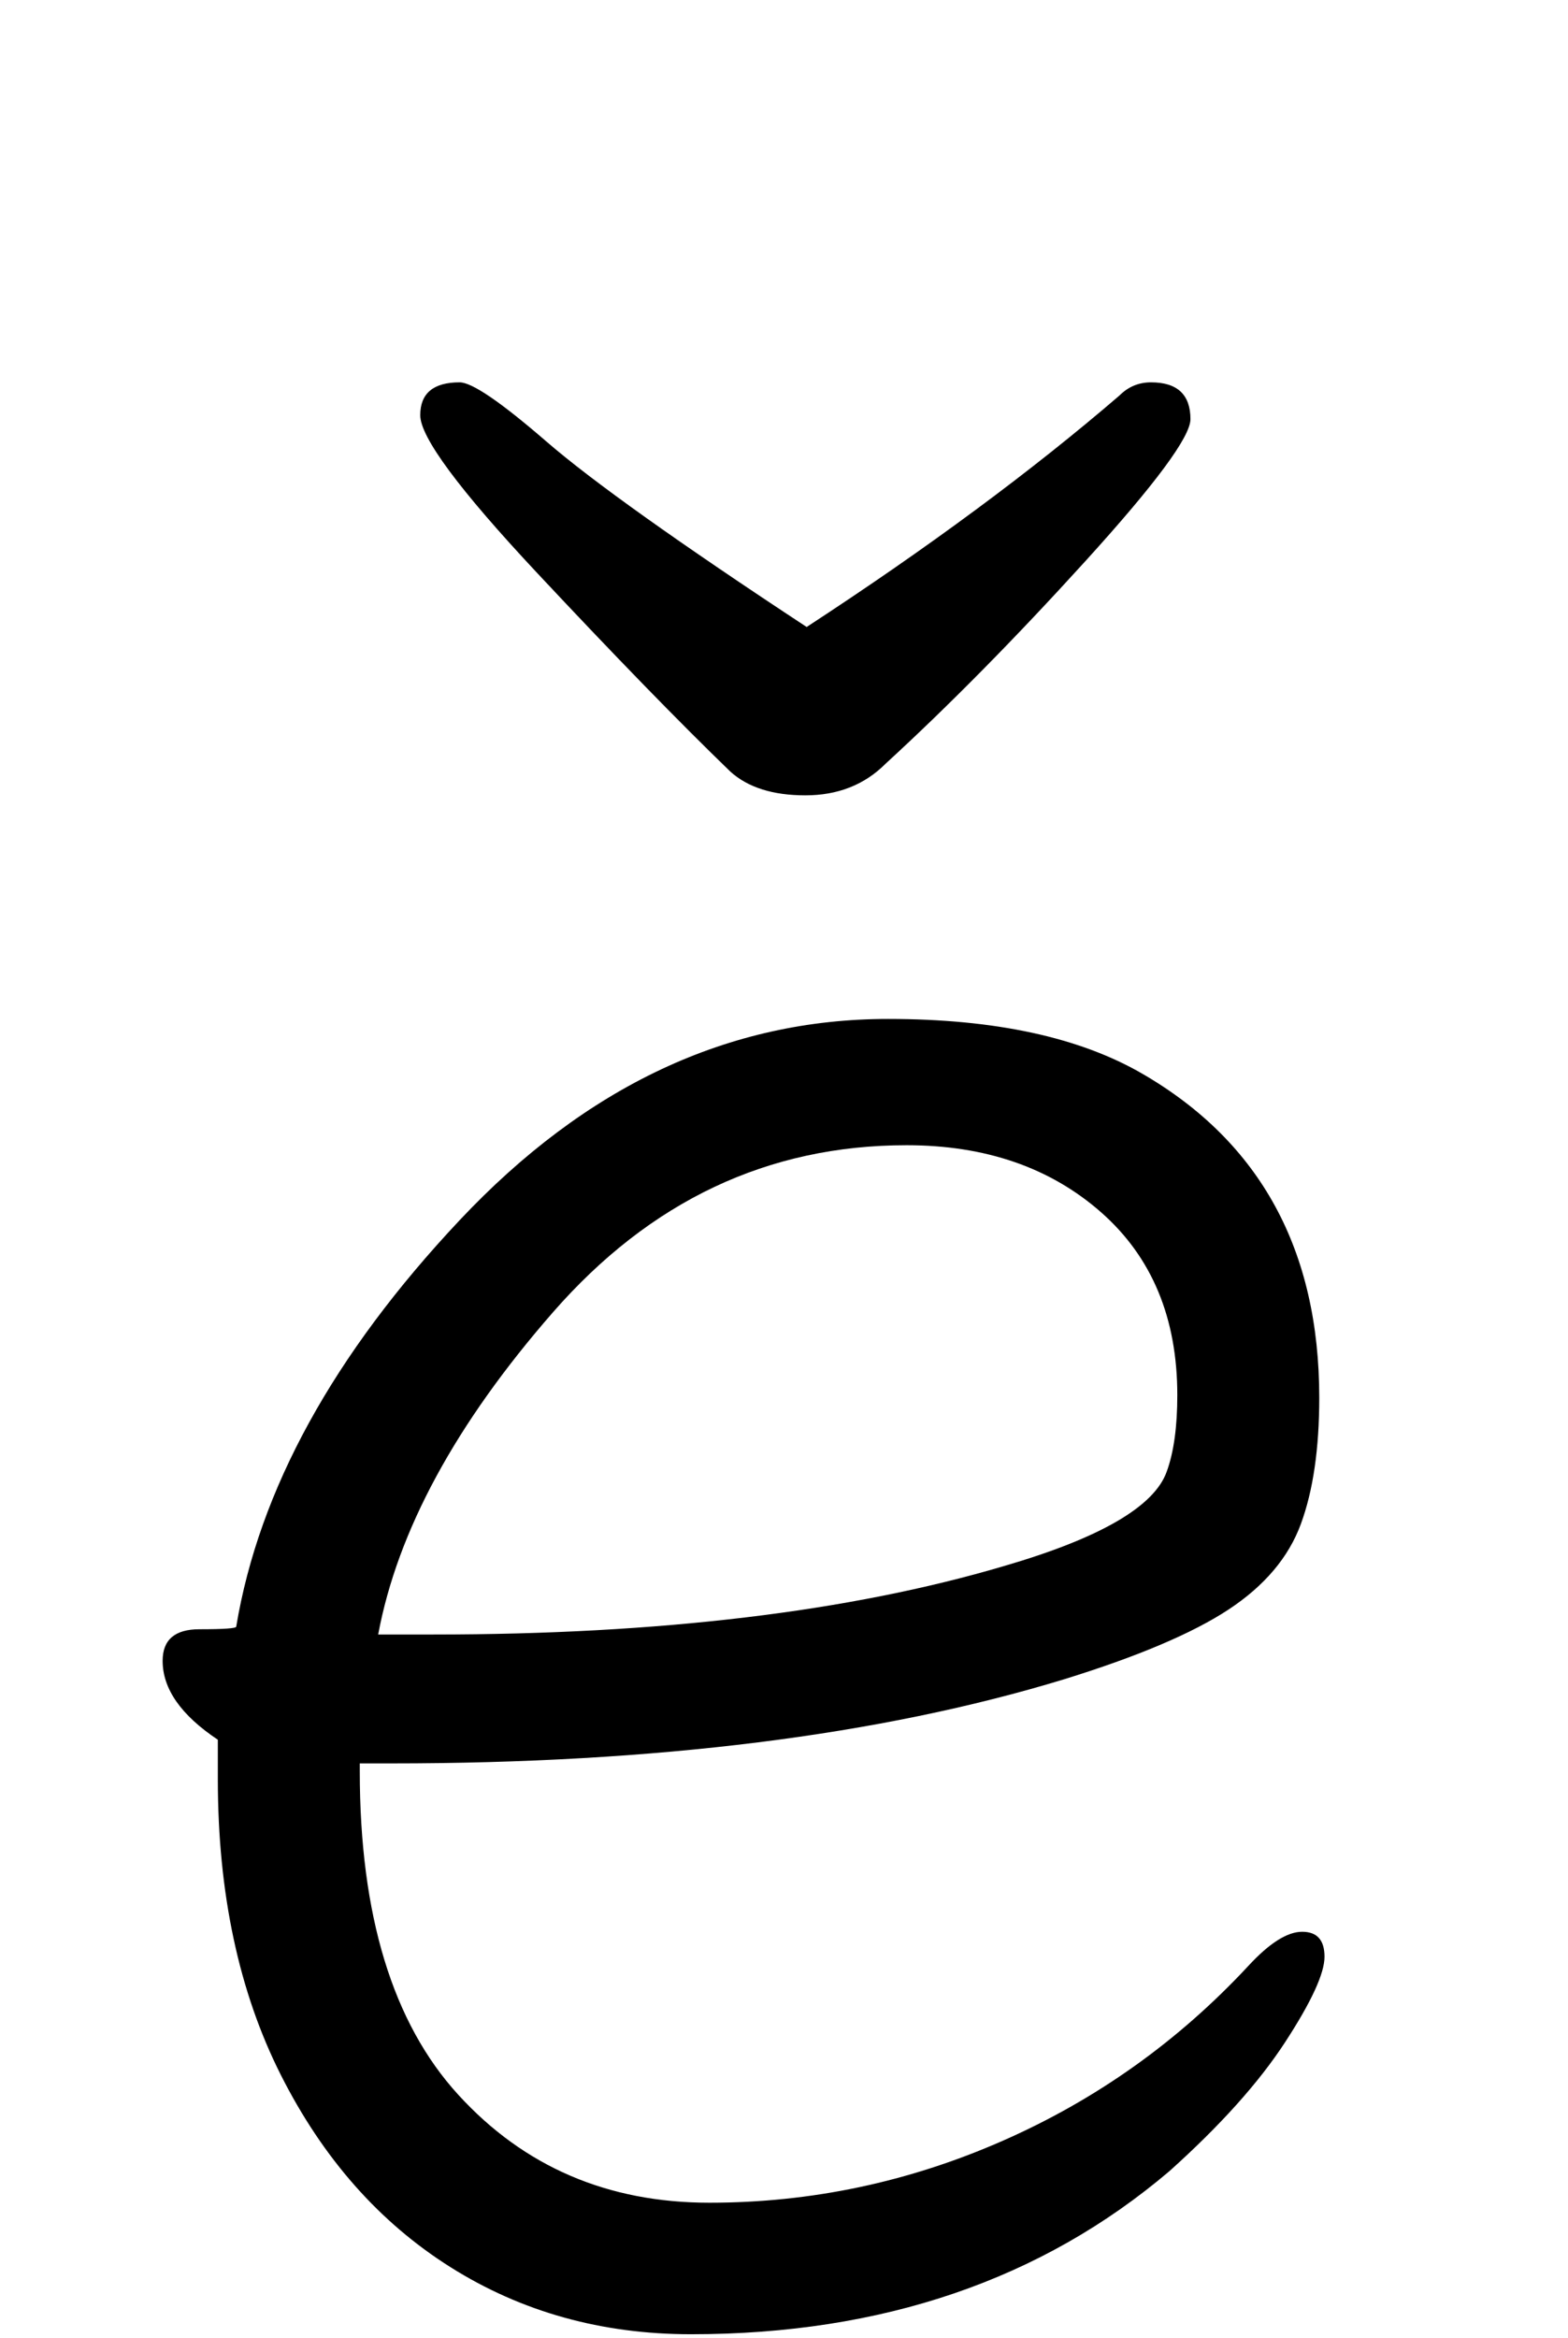 <svg xmlns="http://www.w3.org/2000/svg" width="102" height="152" viewBox="0 0 102 152"><path d="M12139.474,46.341 C12147.34,41.211 12154.123,36.195 12159.823,31.293 C12160.393,30.723 12161.077,30.438 12161.875,30.438 C12163.585,30.438 12164.44,31.236 12164.44,32.832 C12164.44,33.972 12162.16,37.05 12157.6,42.066 C12153.04,47.082 12148.708,51.471 12144.604,55.233 C12143.236,56.601 12141.497,57.285 12139.388,57.285 C12137.28,57.285 12135.655,56.772 12134.515,55.746 C12131.209,52.554 12127.02,48.251 12121.947,42.836 C12116.873,37.42 12114.337,34.001 12114.337,32.575 C12114.337,31.151 12115.192,30.438 12116.902,30.438 C12117.7,30.438 12119.581,31.721 12122.545,34.285 C12125.509,36.85 12131.152,40.869 12139.474,46.341 Z M12110.404,120.213 L12110.404,120.726 C12110.404,130.074 12112.541,137.085 12116.817,141.759 C12121.092,146.433 12126.535,148.77 12133.147,148.77 C12139.759,148.77 12146.114,147.43 12152.213,144.751 C12158.312,142.072 12163.642,138.282 12168.202,133.38 C12169.57,131.898 12170.738,131.157 12171.708,131.157 C12172.676,131.157 12173.161,131.698 12173.161,132.781 C12173.161,133.864 12172.306,135.717 12170.596,138.339 C12168.886,140.961 12166.378,143.754 12163.072,146.718 C12154.75,153.786 12144.376,157.32 12131.95,157.32 C12126.136,157.32 12120.921,155.867 12116.303,152.959 C12111.686,150.053 12108.01,145.892 12105.274,140.476 C12102.538,135.061 12101.17,128.649 12101.17,121.239 L12101.17,118.674 C12098.776,117.078 12097.579,115.368 12097.579,113.544 C12097.579,112.176 12098.377,111.492 12099.973,111.492 C12101.569,111.492 12102.367,111.435 12102.367,111.321 C12103.849,102.429 12108.694,93.623 12116.902,84.901 C12125.11,76.18 12134.401,71.82 12144.775,71.82 C12151.729,71.82 12157.258,73.017 12161.362,75.411 C12169,79.857 12172.819,86.868 12172.819,96.444 C12172.819,99.75 12172.42,102.486 12171.622,104.652 C12170.824,106.818 12169.256,108.671 12166.919,110.21 C12164.583,111.749 12161.02,113.259 12156.232,114.741 C12144.262,118.389 12129.67,120.213 12112.456,120.213 L12110.404,120.213 Z M12115.192,111.834 C12129.898,111.834 12142.267,110.352 12152.299,107.388 C12158.569,105.564 12162.103,103.512 12162.901,101.232 C12163.357,99.978 12163.585,98.325 12163.585,96.273 C12163.585,91.257 12161.932,87.296 12158.626,84.388 C12155.32,81.481 12151.102,80.028 12145.972,80.028 C12136.966,80.028 12129.299,83.647 12122.972,90.886 C12116.646,98.126 12112.855,105.108 12111.601,111.834 L12115.192,111.834 Z" transform="translate(-12087 -5.584)"/></svg>